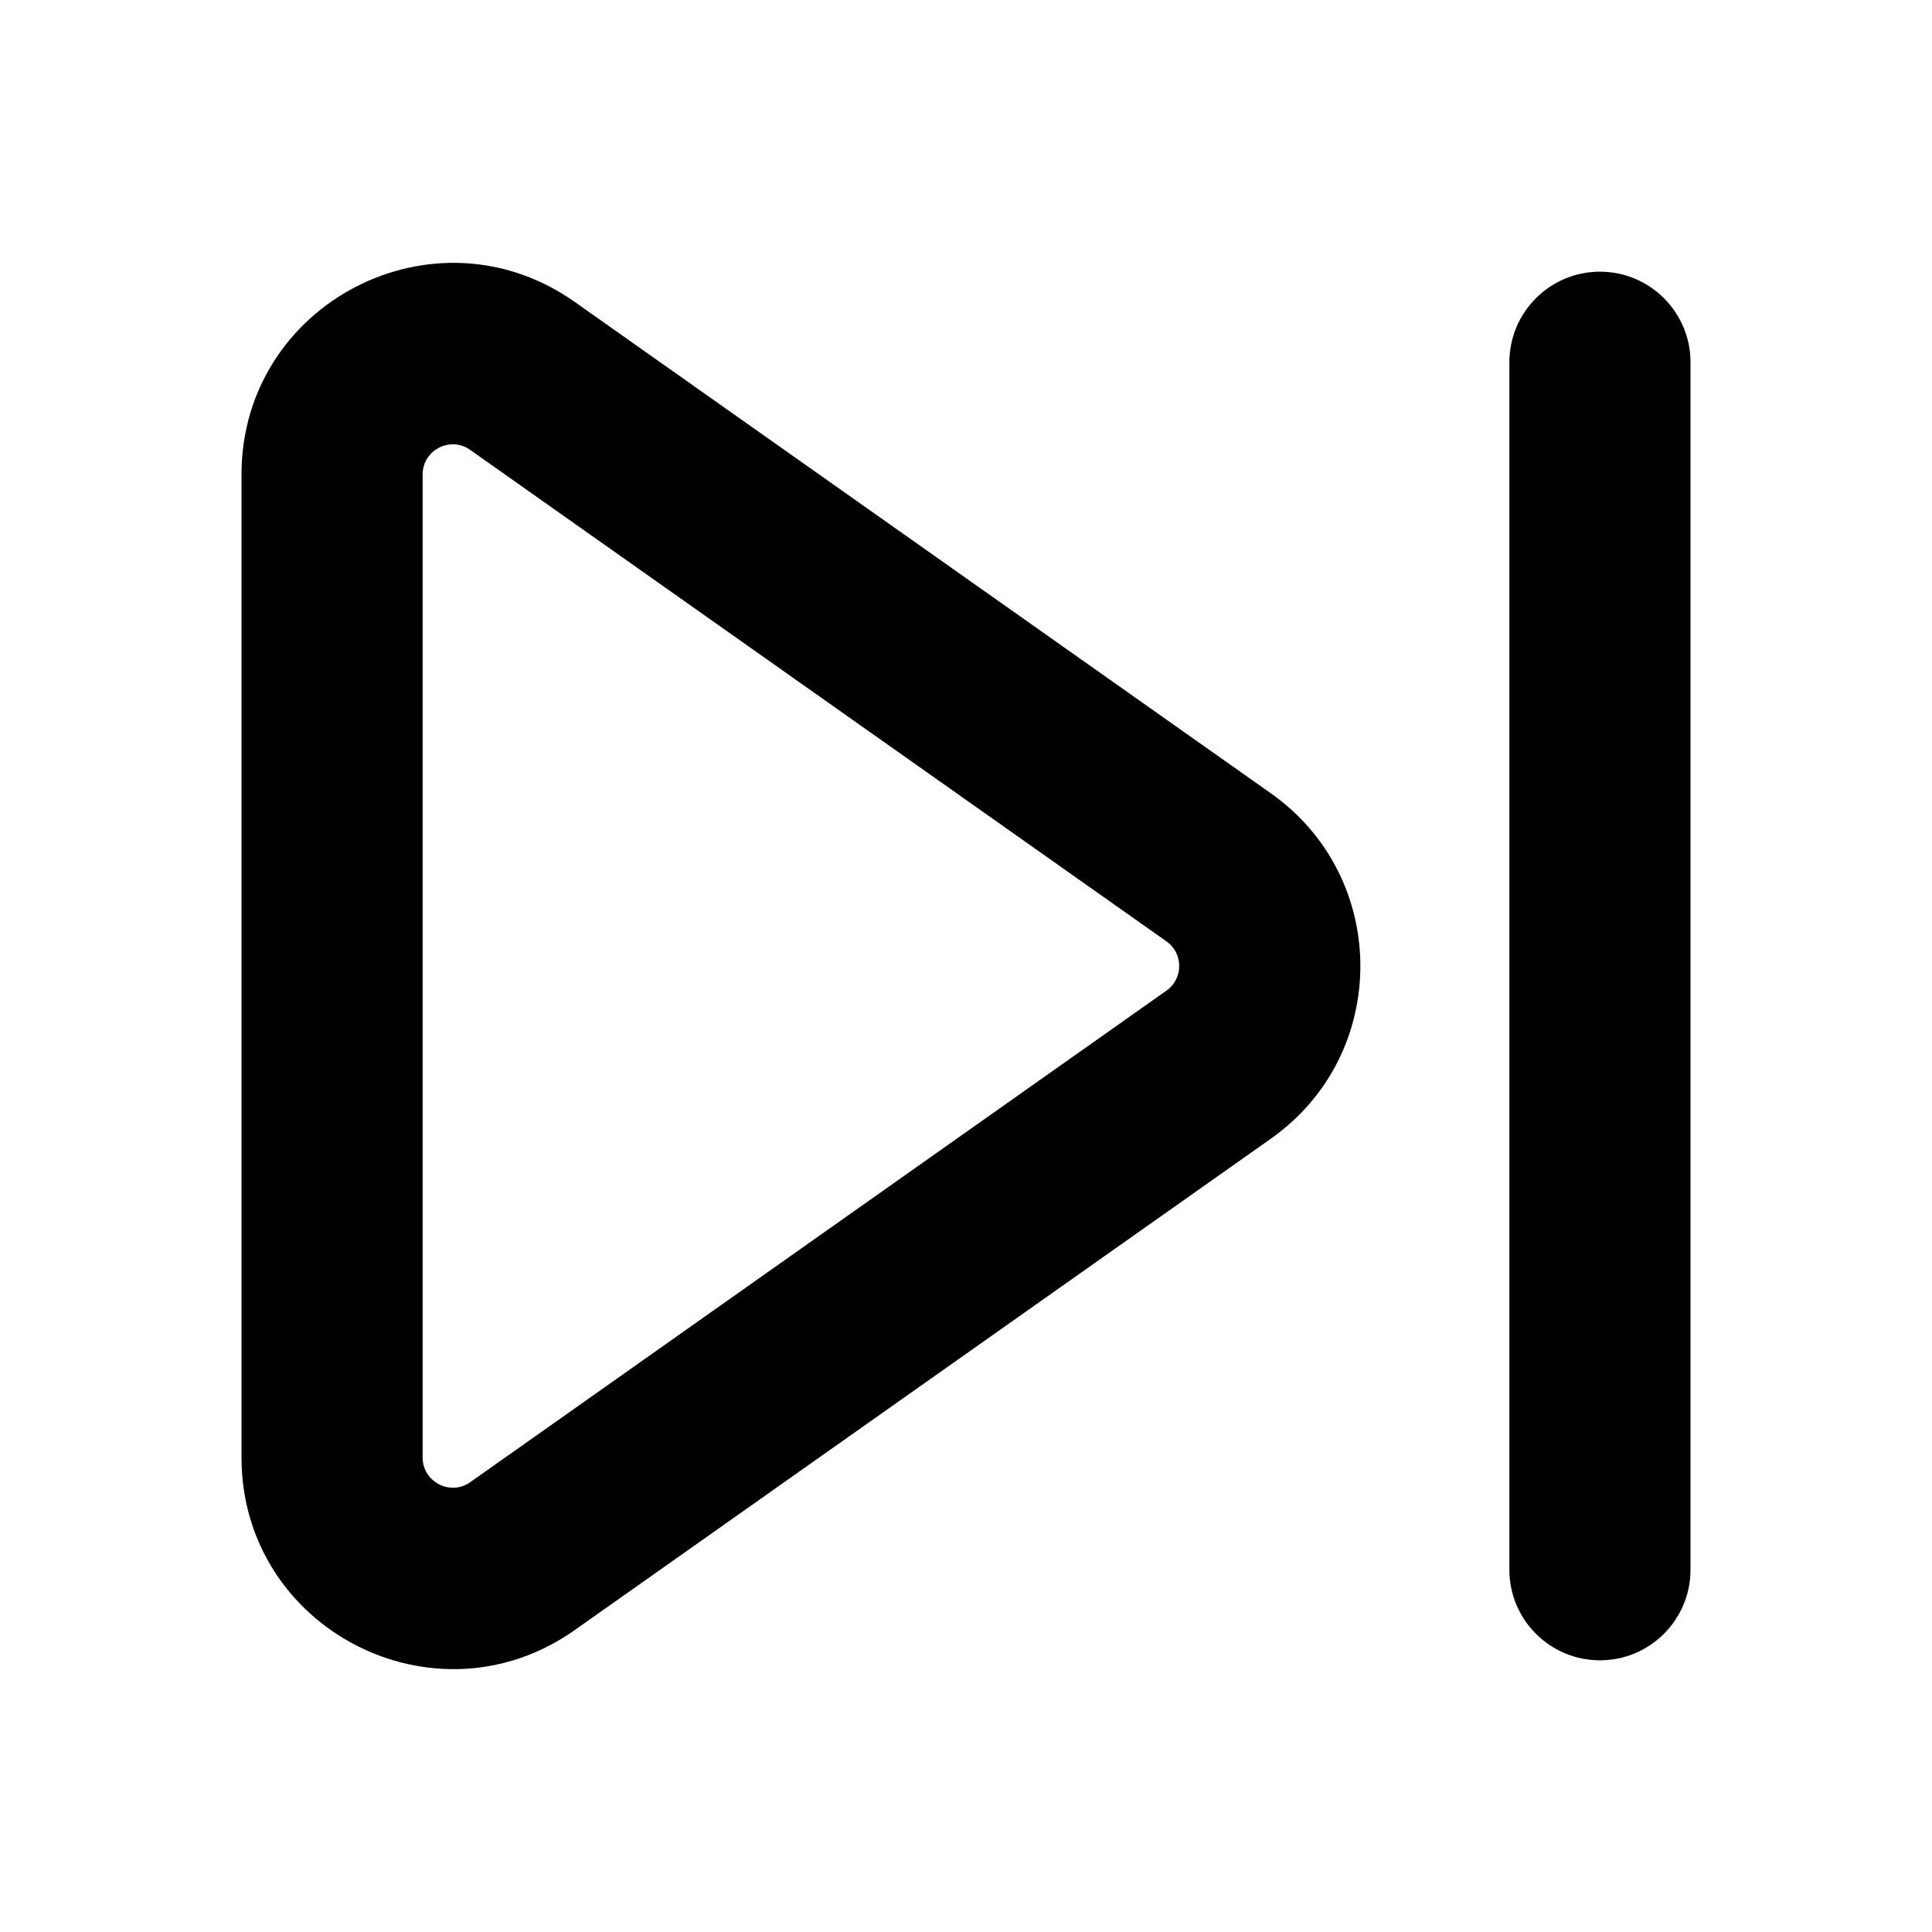 <svg viewBox="0 0 16 16" width="16" height="16" fill="currentColor" xmlns="http://www.w3.org/2000/svg">
 <g transform="translate(2, 2.177)">
  <path d="M0 1.753C0 0.334 1.6 -0.495 2.759 0.323L8.525 4.393C9.513 5.091 9.513 6.556 8.525 7.253L2.759 11.323C1.6 12.141 0 11.312 0 9.893L0 1.753ZM1.894 1.549C1.729 1.432 1.5 1.55 1.5 1.753L1.5 9.893C1.5 10.096 1.729 10.214 1.894 10.098L7.66 6.027C7.801 5.928 7.801 5.718 7.66 5.619L1.894 1.549Z" fill-rule="EVENODD"></path>
  <path d="M11.25 0.073C11.664 0.073 12 0.409 12 0.823L12 10.823C12 11.237 11.664 11.573 11.25 11.573C10.836 11.573 10.5 11.237 10.5 10.823L10.5 0.823C10.5 0.409 10.836 0.073 11.25 0.073Z" fill-rule="EVENODD"></path>
 </g>
</svg>
